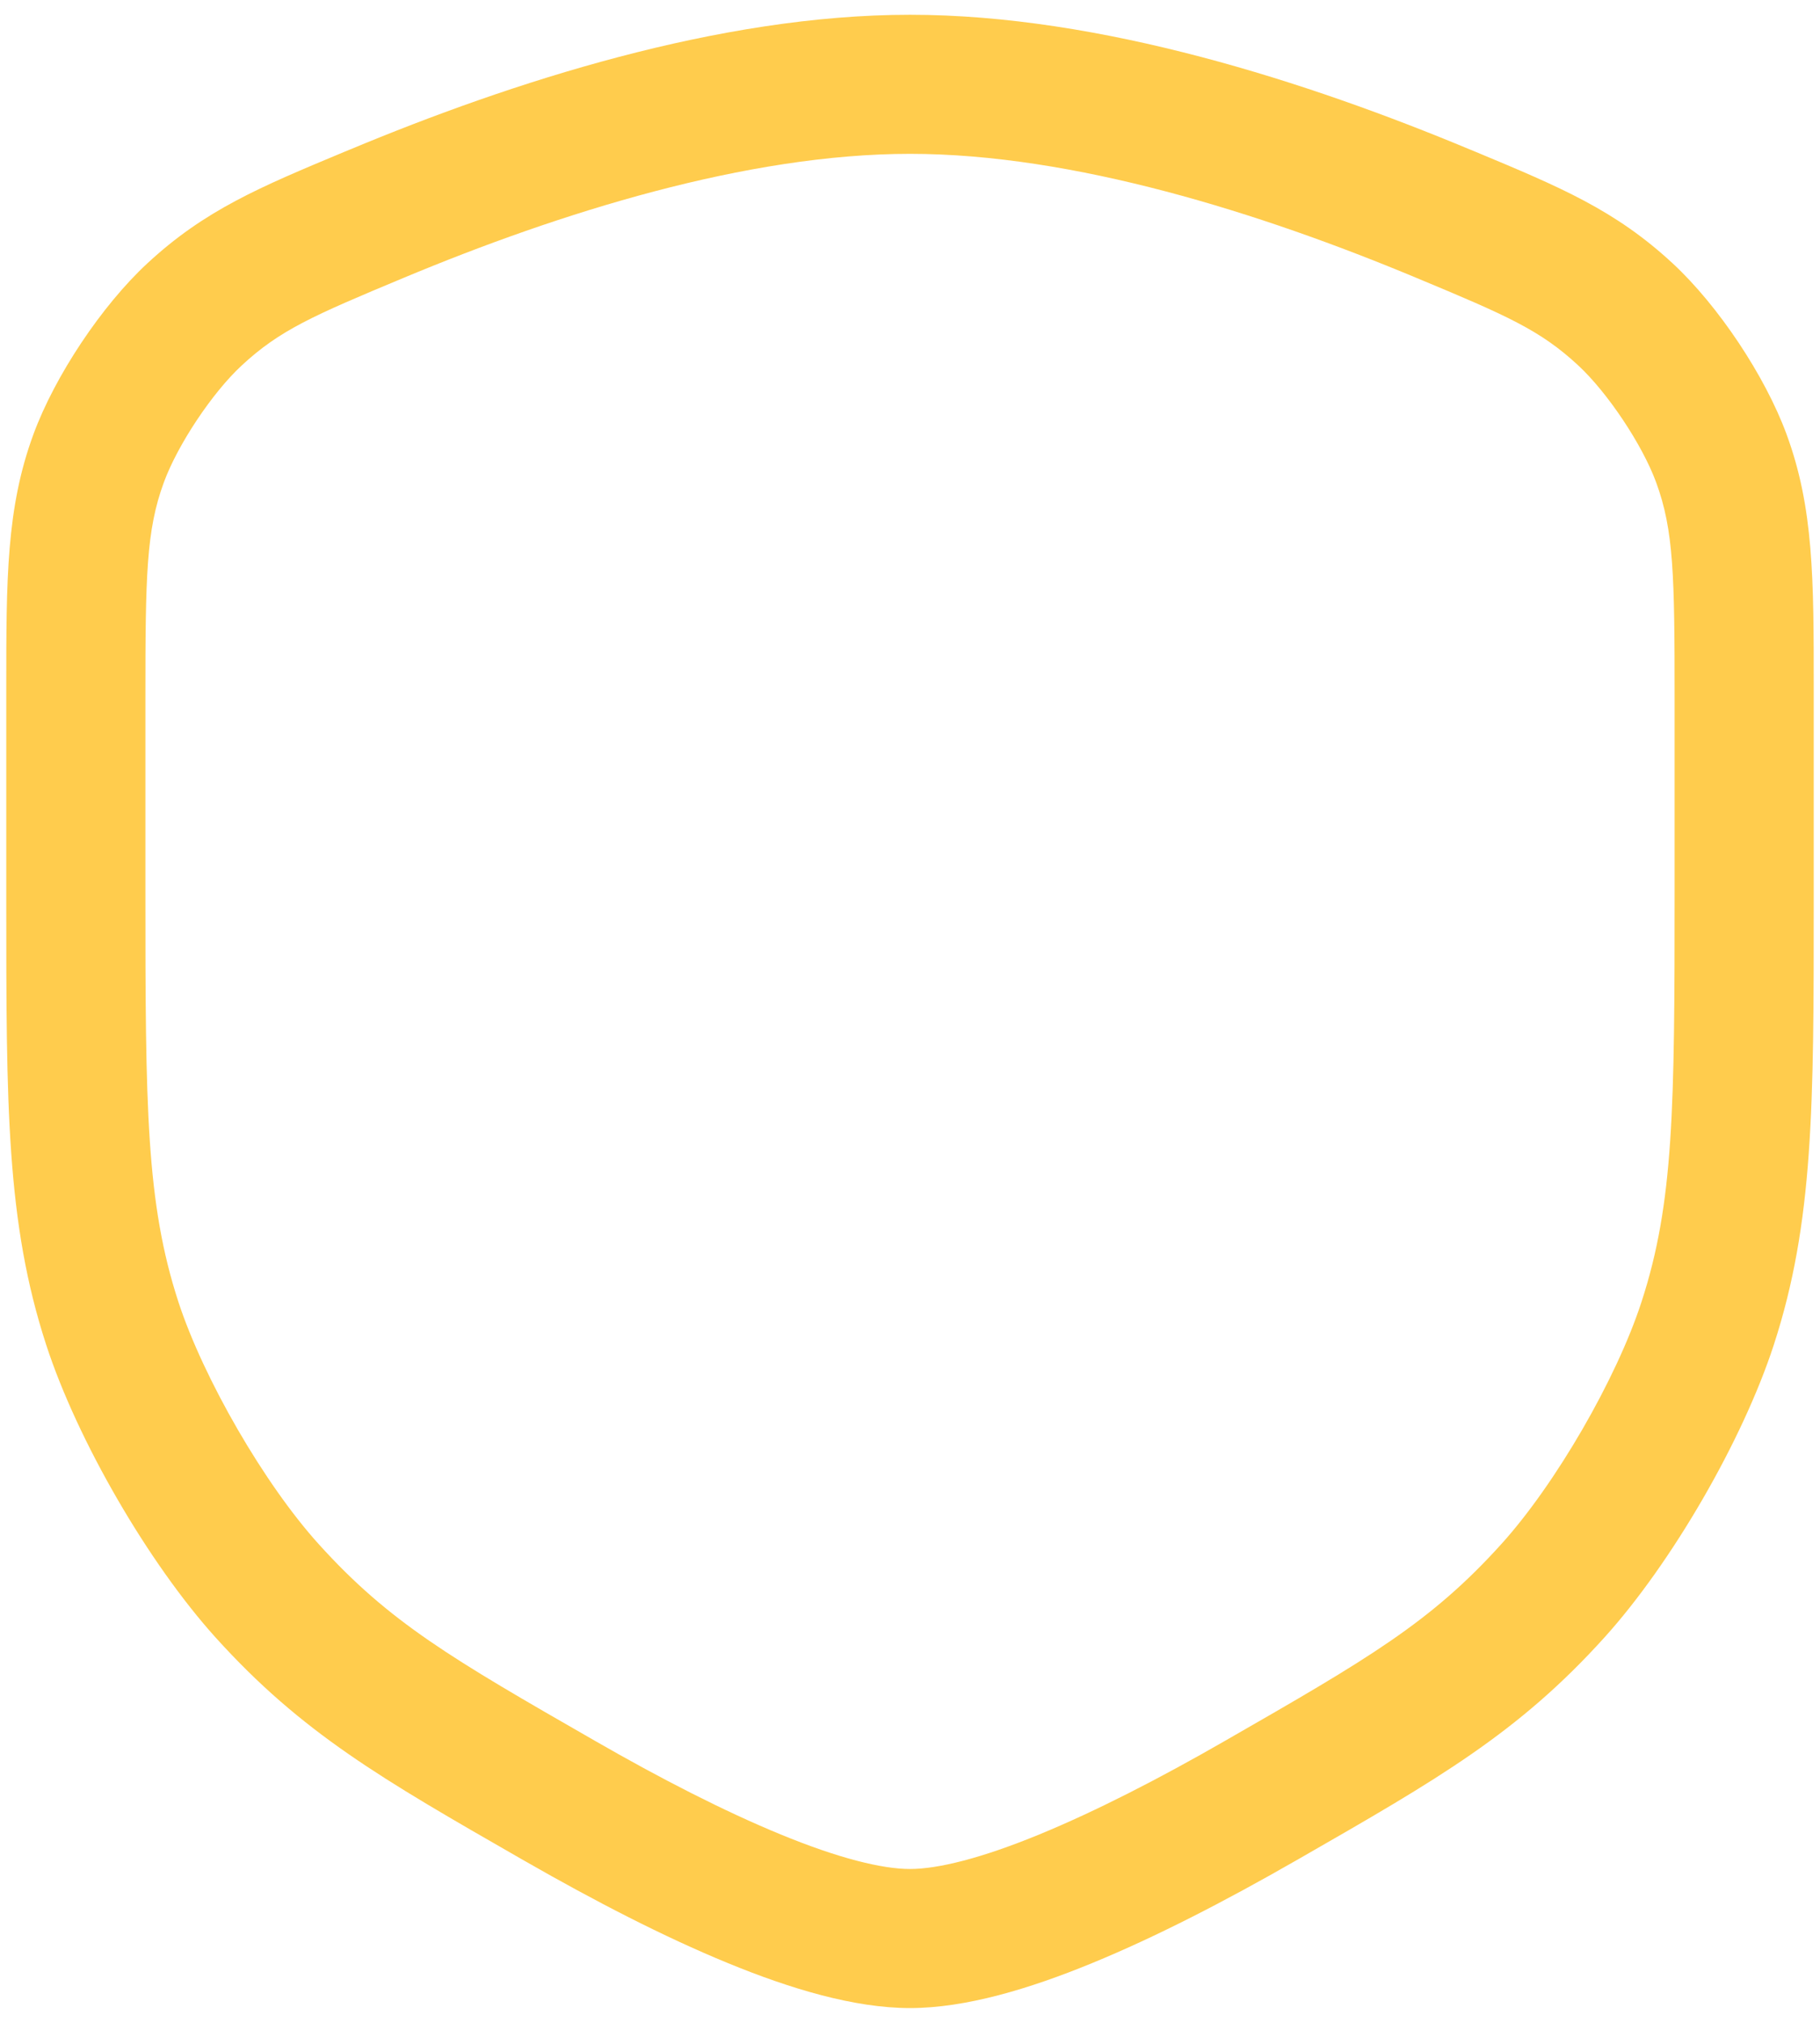<svg width="18" height="20" viewBox="0 0 18 20" fill="none" xmlns="http://www.w3.org/2000/svg">
<path fill-rule="evenodd" clip-rule="evenodd" d="M9 1.521C7.39 1.521 5.534 2.103 3.99 2.748C3.09 3.123 2.765 3.266 2.391 3.613C2.099 3.883 1.758 4.396 1.621 4.768C1.446 5.243 1.438 5.693 1.438 6.905L1.438 8.806C1.438 10.954 1.445 11.889 1.764 12.871C2.013 13.632 2.616 14.675 3.153 15.268C3.85 16.039 4.46 16.395 5.883 17.211C6.533 17.585 7.163 17.908 7.72 18.137C8.293 18.373 8.724 18.479 9 18.479C9.276 18.479 9.707 18.373 10.28 18.137C10.837 17.908 11.467 17.585 12.117 17.211C13.54 16.395 14.15 16.039 14.847 15.268C15.384 14.675 15.988 13.632 16.235 12.871C16.555 11.889 16.562 10.954 16.562 8.806L16.562 6.905C16.562 5.693 16.554 5.243 16.379 4.768C16.242 4.396 15.9 3.883 15.609 3.613C15.235 3.266 14.911 3.123 14.01 2.748C12.466 2.103 10.61 1.521 9 1.521ZM3.46 1.479C5.054 0.814 7.113 0.146 9 0.146C10.887 0.146 12.946 0.814 14.54 1.479C14.56 1.487 14.581 1.496 14.601 1.504C15.43 1.85 15.975 2.077 16.544 2.605C16.994 3.022 17.457 3.717 17.669 4.293C17.938 5.023 17.938 5.726 17.938 6.803C17.938 6.837 17.938 6.871 17.938 6.905L17.938 8.806L17.938 8.912C17.938 10.926 17.938 12.085 17.543 13.297C17.235 14.242 16.534 15.453 15.867 16.191C15.013 17.136 14.221 17.59 12.853 18.375L12.802 18.404C12.123 18.793 11.436 19.149 10.802 19.409C10.185 19.663 9.551 19.854 9 19.854C8.449 19.854 7.815 19.663 7.198 19.409C6.564 19.149 5.877 18.793 5.198 18.404L5.147 18.375C3.779 17.59 2.987 17.136 2.133 16.191C1.467 15.453 0.765 14.242 0.457 13.297C0.062 12.085 0.062 10.926 0.062 8.912C0.062 8.877 0.062 8.842 0.062 8.806L0.062 6.905C0.062 6.871 0.062 6.837 0.062 6.803C0.062 5.726 0.062 5.023 0.331 4.293C0.543 3.717 1.006 3.022 1.456 2.605C2.025 2.077 2.57 1.85 3.399 1.504C3.419 1.496 3.44 1.487 3.46 1.479Z" fill="#FFCC4D"/>
</svg>
